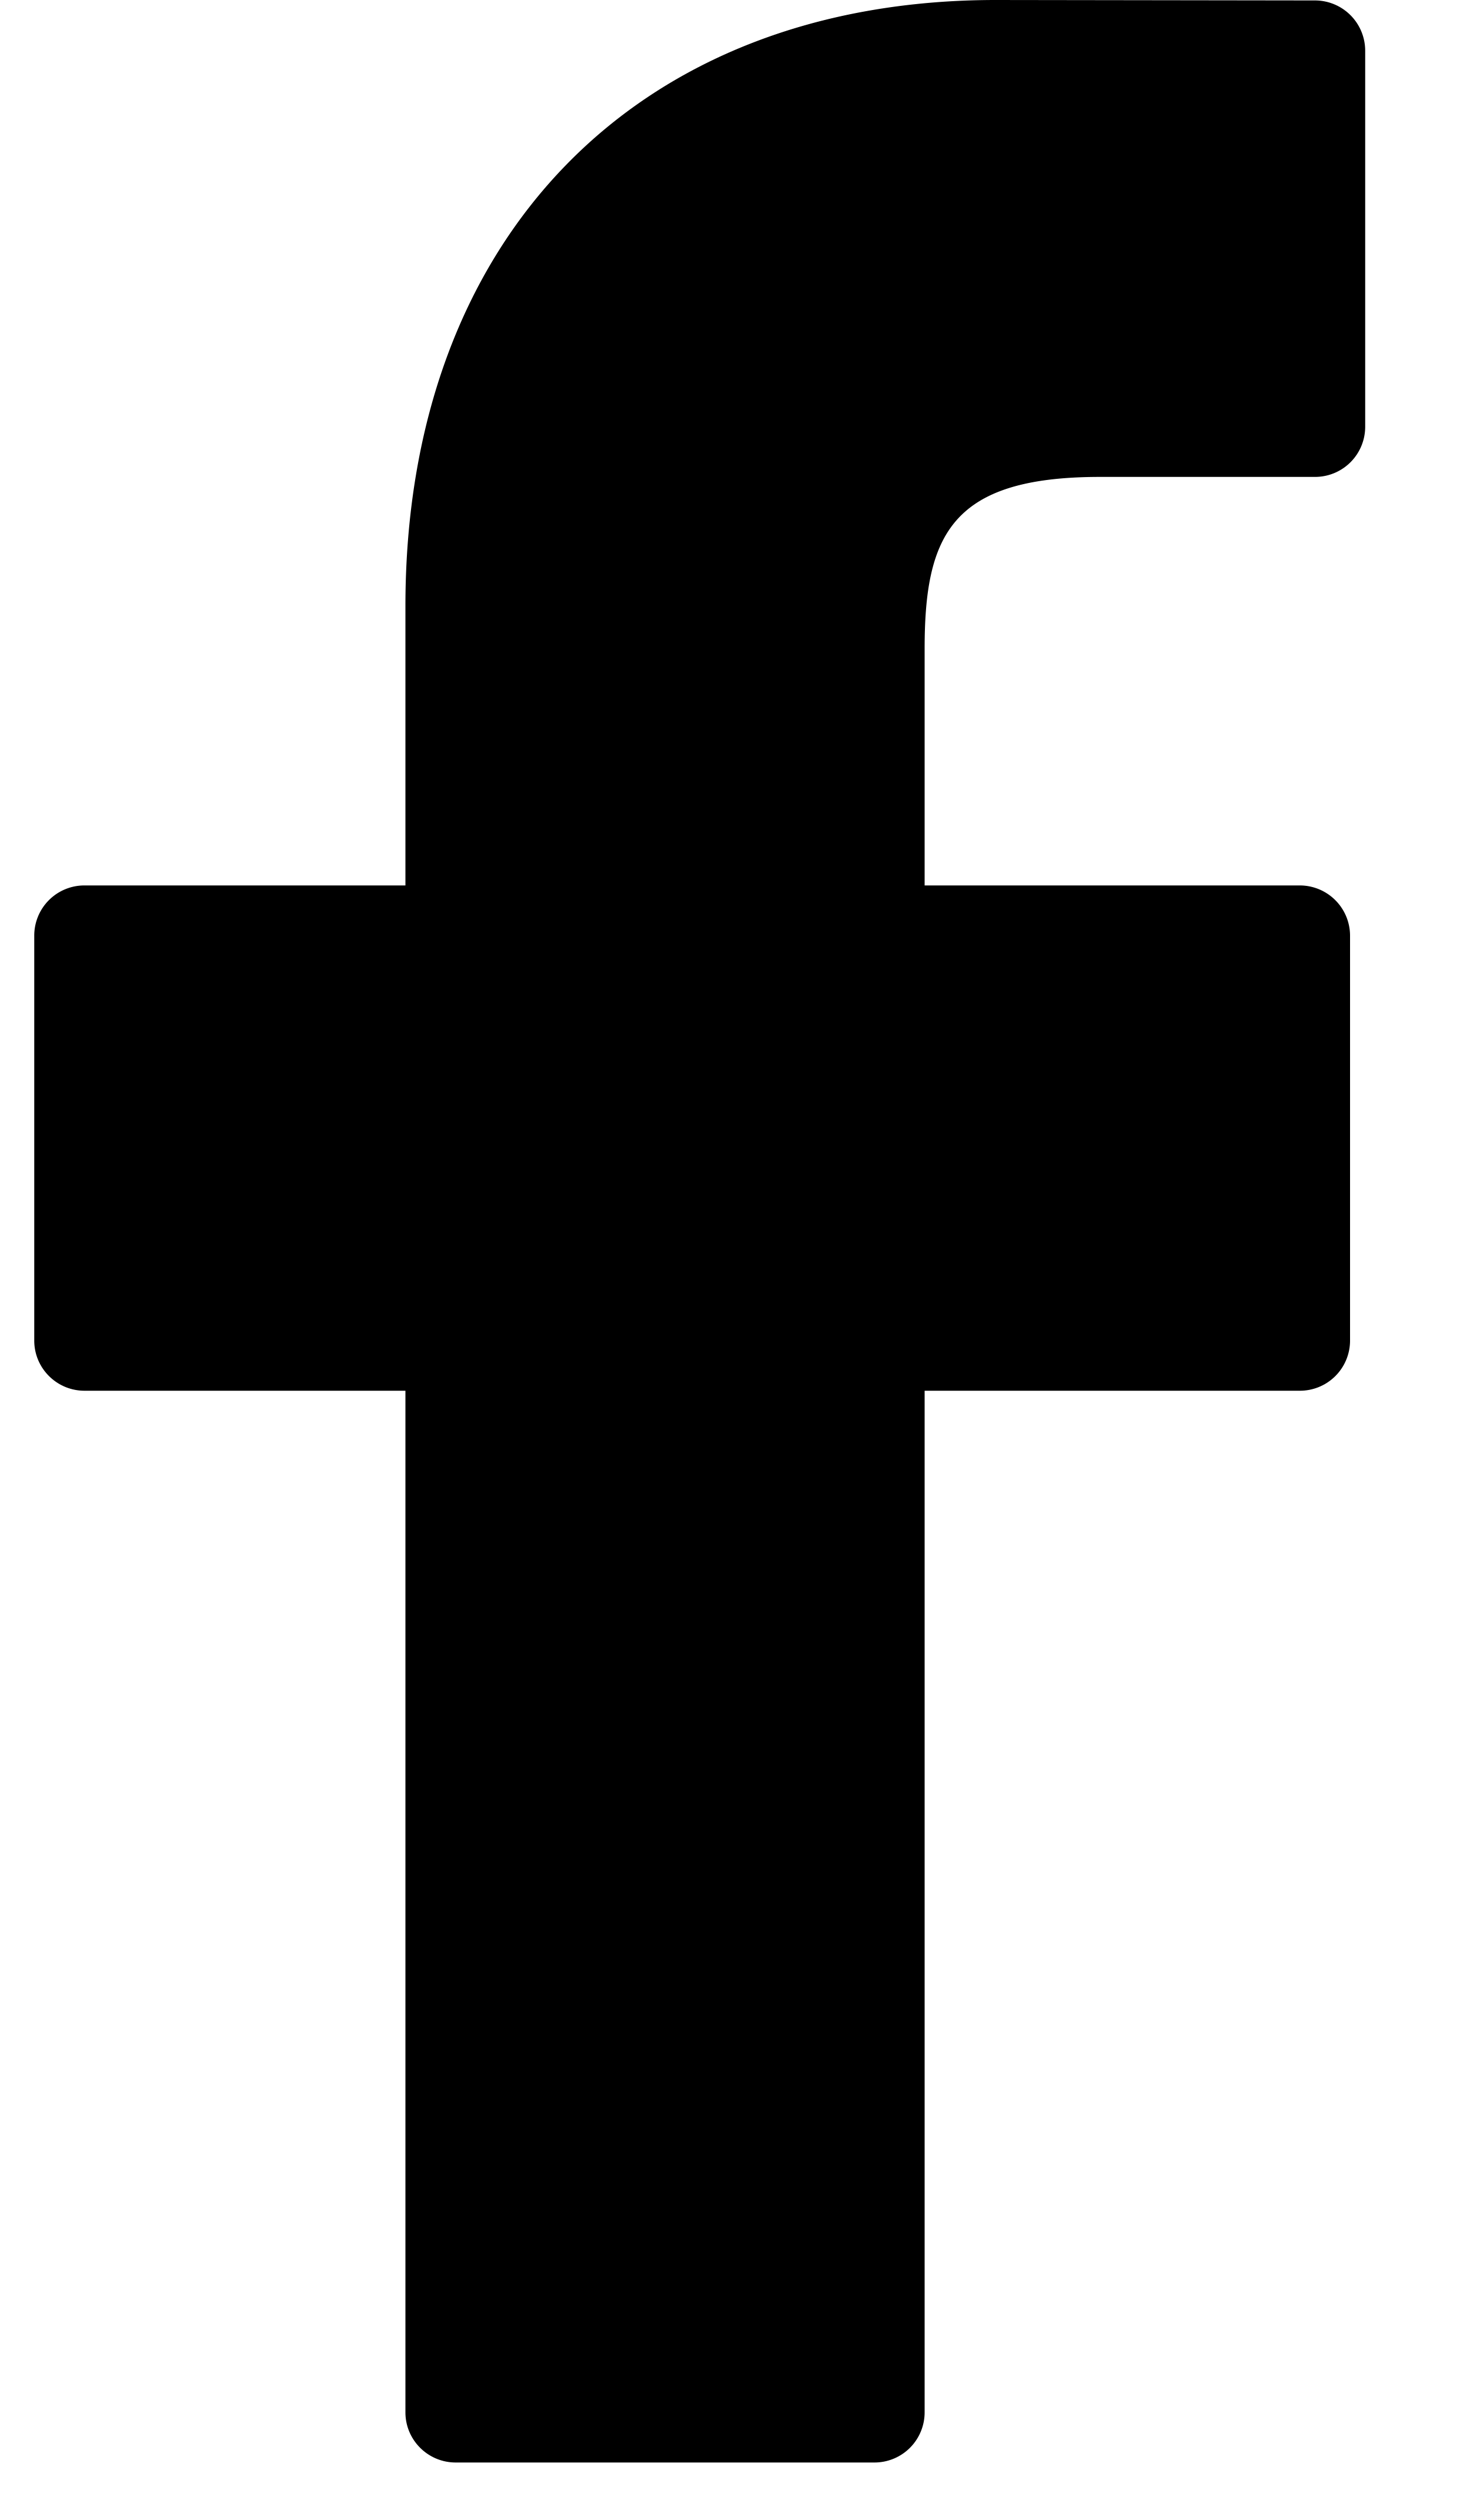 <svg xmlns="http://www.w3.org/2000/svg" viewBox="0 0 10 17">
<path d="M8.946.003L6.774 0c-2.44 0-4.016 1.617-4.016 4.121v1.9H.575a.341.341 0 0 0-.342.342v2.753c0 .188.153.341.342.341h2.183v6.947c0 .188.153.341.342.341h2.848a.341.341 0 0 0 .342-.341V9.457h2.552a.341.341 0 0 0 .342-.341V6.363a.342.342 0 0 0-.34-.342H6.29v-1.61c0-.775.184-1.168 1.193-1.168h1.462a.341.341 0 0 0 .342-.342V.345a.342.342 0 0 0-.341-.342z"/>
</svg>